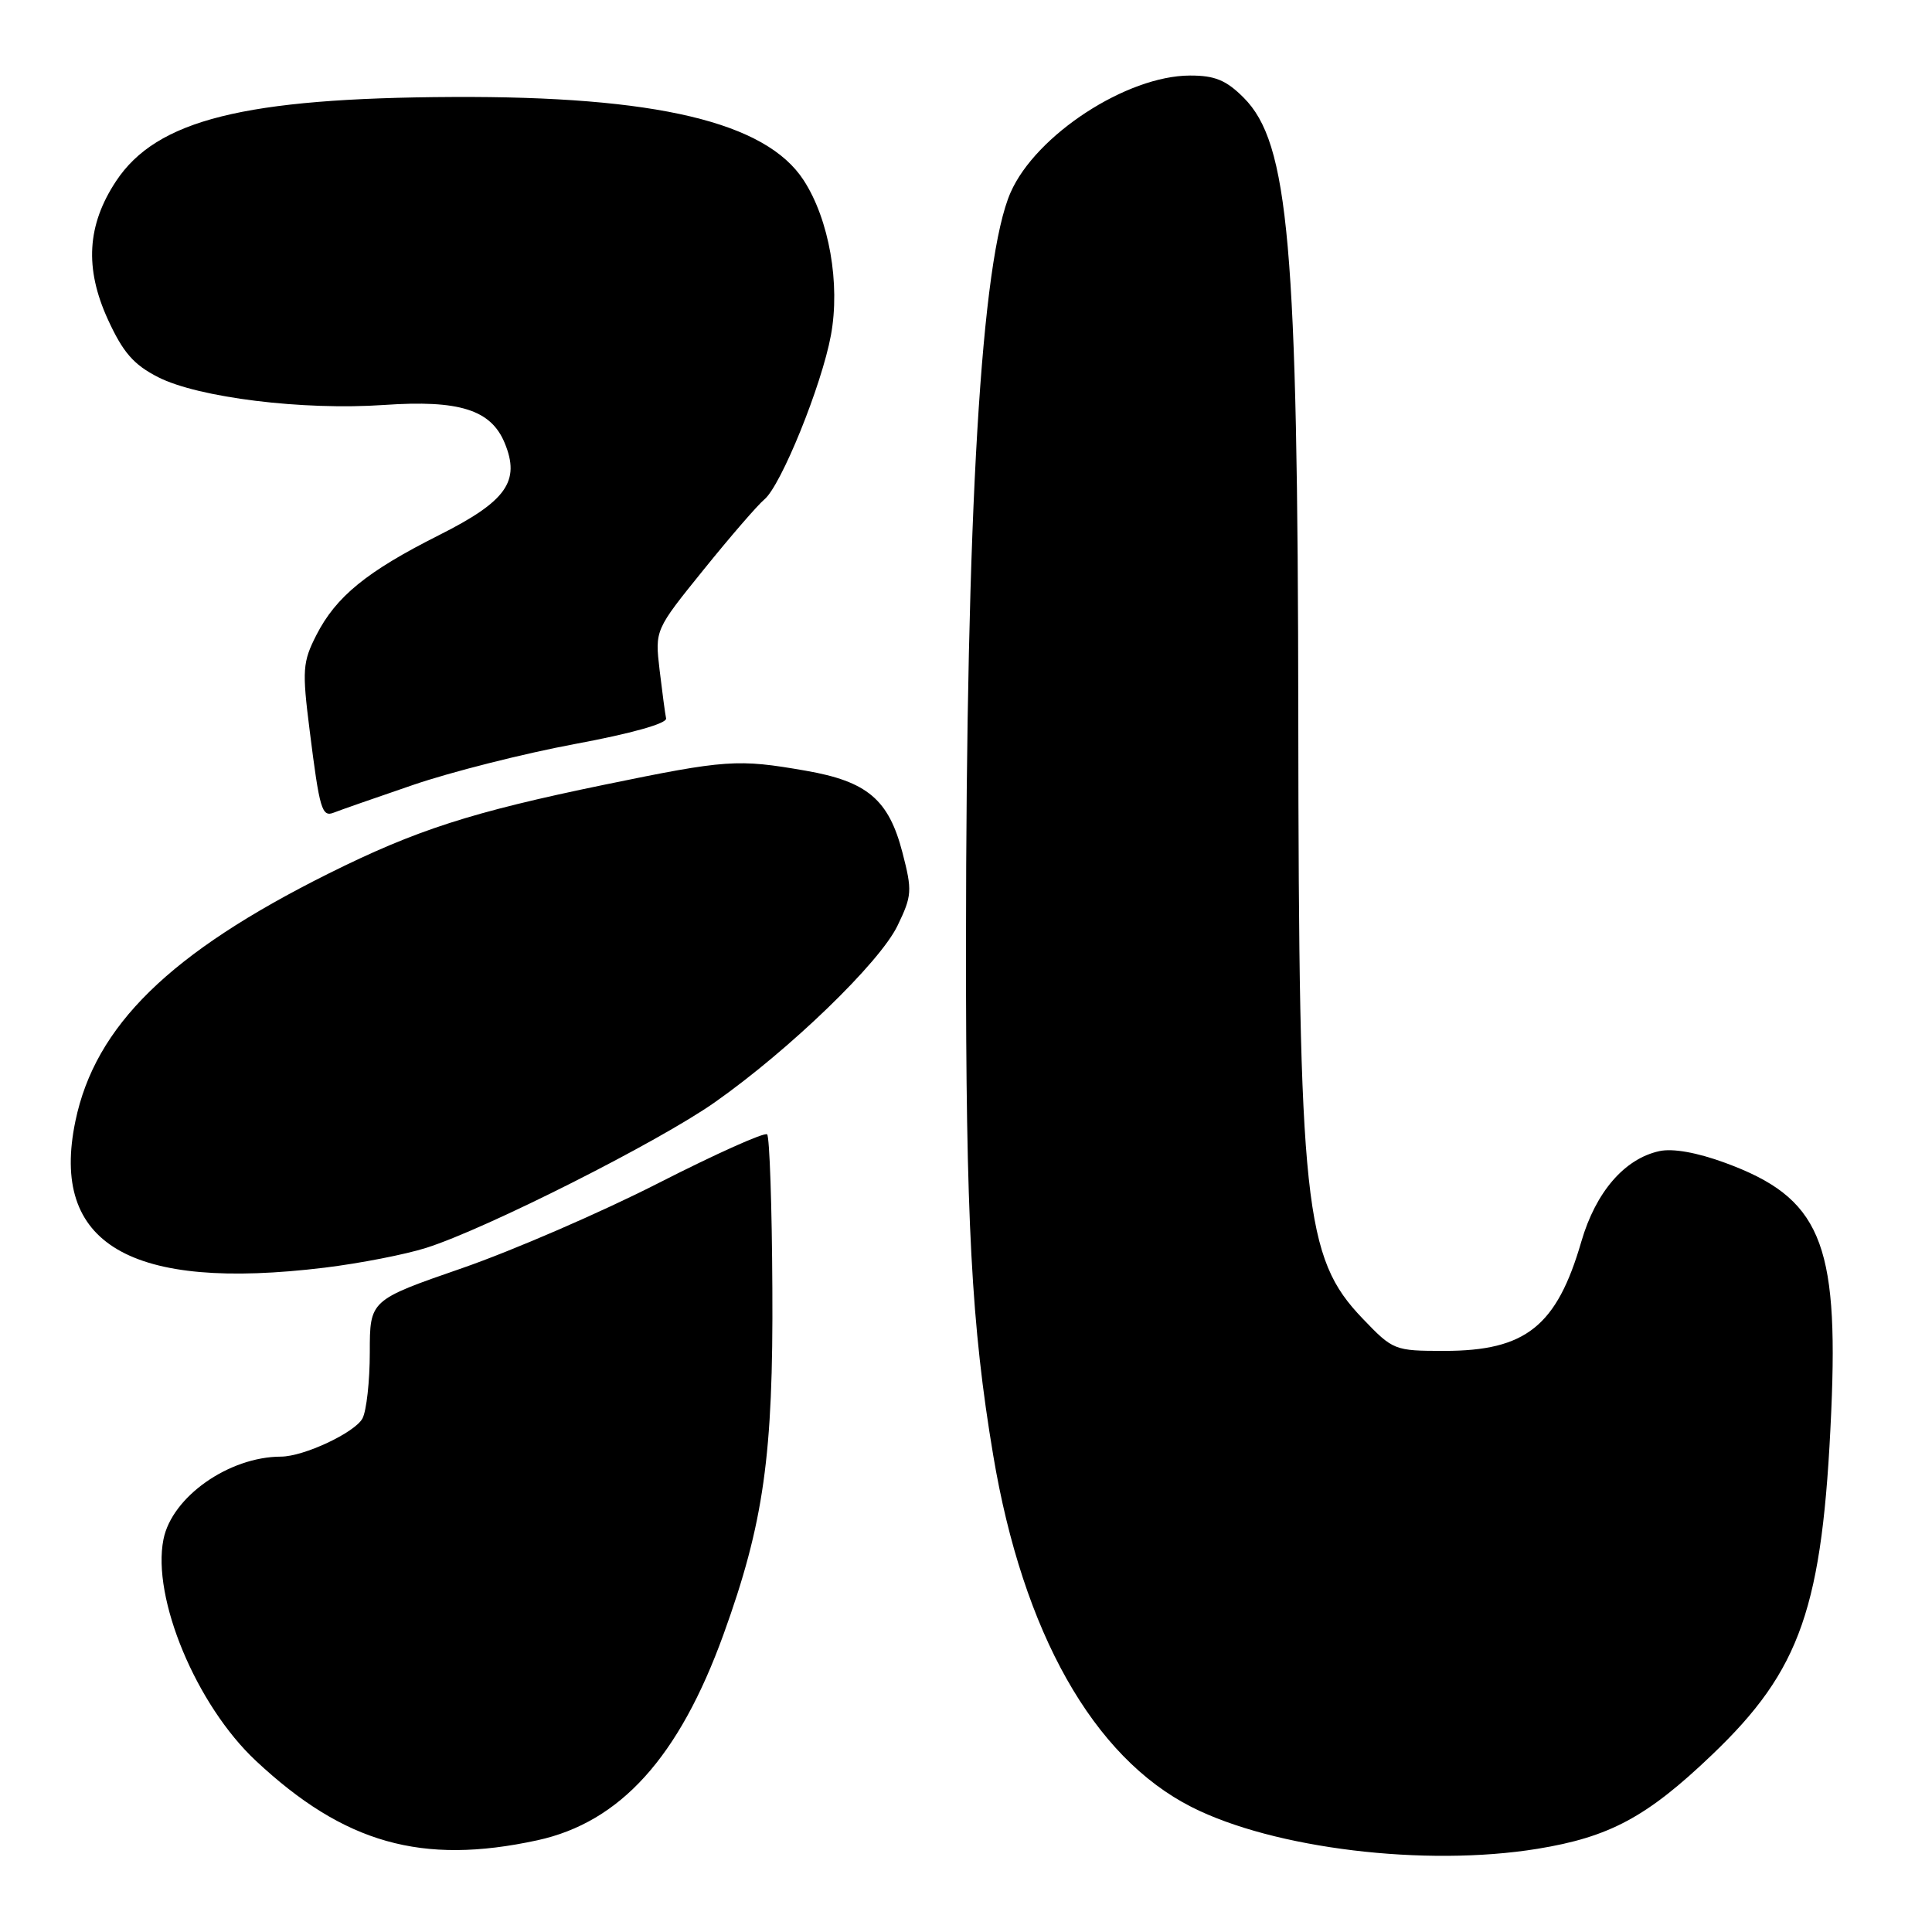 <?xml version="1.0" encoding="UTF-8" standalone="no"?>
<!DOCTYPE svg PUBLIC "-//W3C//DTD SVG 1.1//EN" "http://www.w3.org/Graphics/SVG/1.1/DTD/svg11.dtd" >
<svg xmlns="http://www.w3.org/2000/svg" xmlns:xlink="http://www.w3.org/1999/xlink" version="1.1" viewBox="0 0 256 256">
 <g >
 <path fill="currentColor"
d=" M 71.19 243.85 C 82.19 241.46 89.97 232.86 95.87 216.56 C 101.20 201.82 102.47 192.85 102.34 170.70 C 102.29 159.81 101.97 150.64 101.65 150.31 C 101.32 149.99 94.85 152.89 87.28 156.75 C 79.70 160.62 67.99 165.69 61.25 168.03 C 49.00 172.27 49.00 172.27 49.00 179.20 C 49.00 183.01 48.56 186.95 48.03 187.95 C 47.02 189.83 40.26 193.00 37.23 193.01 C 30.32 193.03 22.78 198.34 21.66 203.97 C 20.10 211.75 26.02 225.94 33.90 233.31 C 45.60 244.26 55.89 247.17 71.19 243.85 Z  M 203.70 244.98 C 213.28 243.42 218.22 240.77 226.84 232.53 C 238.65 221.25 241.51 213.00 242.65 187.00 C 243.64 164.52 241.15 158.69 228.59 154.08 C 224.86 152.71 221.65 152.14 219.87 152.53 C 215.25 153.54 211.45 157.95 209.54 164.50 C 206.28 175.73 202.18 179.00 191.38 179.00 C 184.77 179.00 184.59 178.93 180.55 174.71 C 172.82 166.65 172.09 159.78 172.03 95.00 C 171.97 32.39 170.78 18.94 164.79 12.94 C 162.47 10.62 160.97 10.00 157.67 10.01 C 149.30 10.03 137.26 17.88 133.91 25.50 C 130.00 34.38 128.02 67.75 128.00 125.00 C 127.98 161.75 128.72 175.65 131.61 192.86 C 135.55 216.33 144.86 232.84 157.89 239.44 C 168.78 244.96 188.85 247.39 203.70 244.98 Z  M 43.03 167.97 C 47.69 167.40 53.75 166.22 56.50 165.34 C 64.42 162.83 87.25 151.31 94.70 146.07 C 104.63 139.09 116.54 127.58 118.92 122.67 C 120.85 118.68 120.89 118.03 119.58 112.97 C 117.76 105.94 114.92 103.54 106.75 102.12 C 97.72 100.55 96.25 100.65 80.08 103.98 C 62.43 107.62 55.14 109.97 43.50 115.77 C 22.49 126.26 12.61 135.92 9.99 148.56 C 6.60 164.86 17.24 171.11 43.03 167.97 Z  M 54.70 104.02 C 59.77 102.28 69.44 99.84 76.20 98.58 C 83.64 97.20 88.41 95.86 88.26 95.19 C 88.13 94.58 87.75 91.69 87.40 88.78 C 86.78 83.47 86.78 83.47 93.23 75.49 C 96.78 71.09 100.40 66.91 101.28 66.18 C 103.49 64.35 108.87 51.09 110.10 44.43 C 111.36 37.61 109.87 29.10 106.50 23.90 C 101.50 16.17 86.96 12.72 60.00 12.85 C 32.37 12.98 20.75 15.88 15.38 24.00 C 11.53 29.82 11.19 35.55 14.30 42.34 C 16.30 46.70 17.70 48.32 20.96 49.98 C 26.28 52.69 40.15 54.40 50.88 53.66 C 60.85 52.97 65.05 54.29 66.87 58.69 C 68.98 63.78 67.10 66.42 58.19 70.90 C 48.59 75.73 44.53 79.04 41.92 84.15 C 40.10 87.73 40.02 88.78 41.03 96.78 C 42.35 107.31 42.65 108.31 44.25 107.67 C 44.94 107.39 49.64 105.75 54.70 104.02 Z "/>
</g>
</svg>